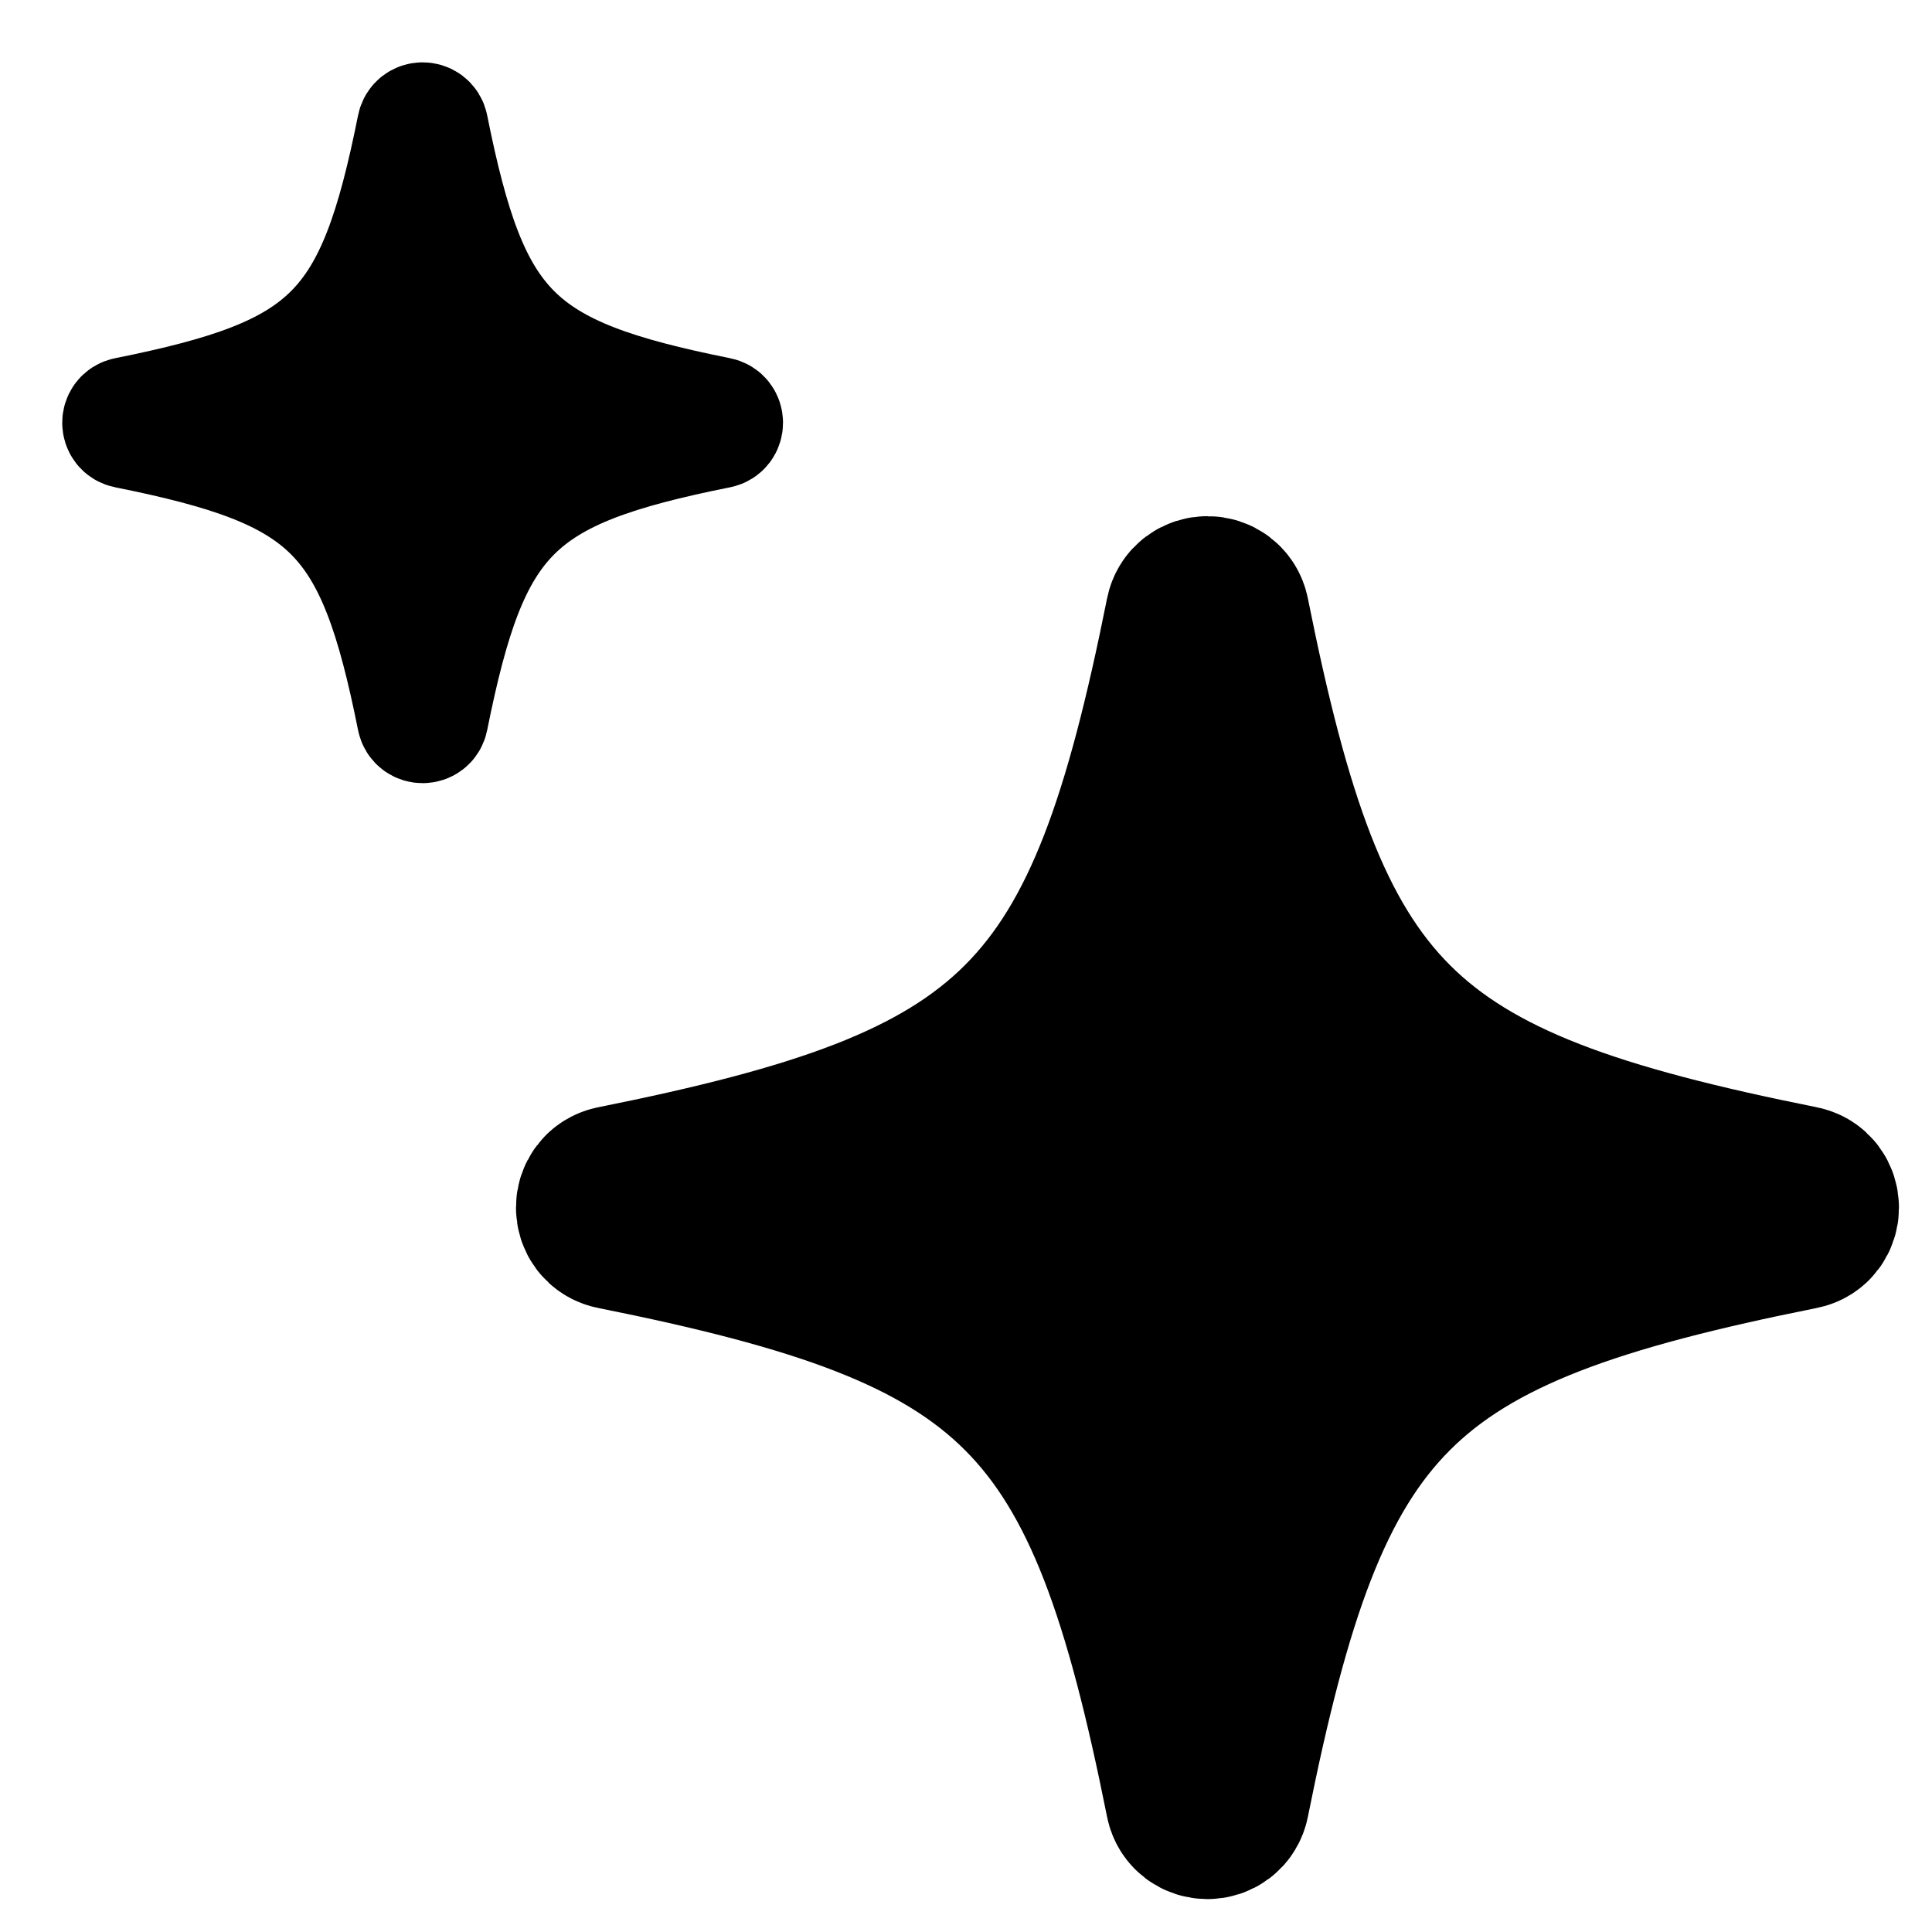 <svg width="32" height="32" viewBox="0 0 32 32" fill="currentColor" xmlns="http://www.w3.org/2000/svg">
<path d="M29.804 19.764C23.028 18.407 21.595 16.974 20.238 10.198C20.186 9.937 19.813 9.937 19.761 10.198C18.404 16.973 16.971 18.407 10.195 19.764C9.934 19.816 9.934 20.188 10.195 20.24C16.971 21.597 18.404 23.03 19.761 29.806C19.813 30.067 20.186 30.067 20.238 29.806C21.595 23.03 23.028 21.597 29.804 20.24C30.065 20.188 30.065 19.816 29.804 19.764Z" fill="currentColor" stroke="currentColor" stroke-width="2.906"/>
<path d="M11.902 6.883C8.514 6.204 7.798 5.488 7.119 2.1C7.093 1.969 6.907 1.969 6.881 2.1C6.202 5.488 5.486 6.204 2.098 6.883C1.967 6.909 1.967 7.095 2.098 7.121C5.486 7.8 6.202 8.516 6.881 11.904C6.907 12.035 7.093 12.035 7.119 11.904C7.798 8.516 8.514 7.8 11.902 7.121C12.033 7.095 12.033 6.909 11.902 6.883Z" fill="currentColor" stroke="currentColor" stroke-width="1.938"/>
</svg>
